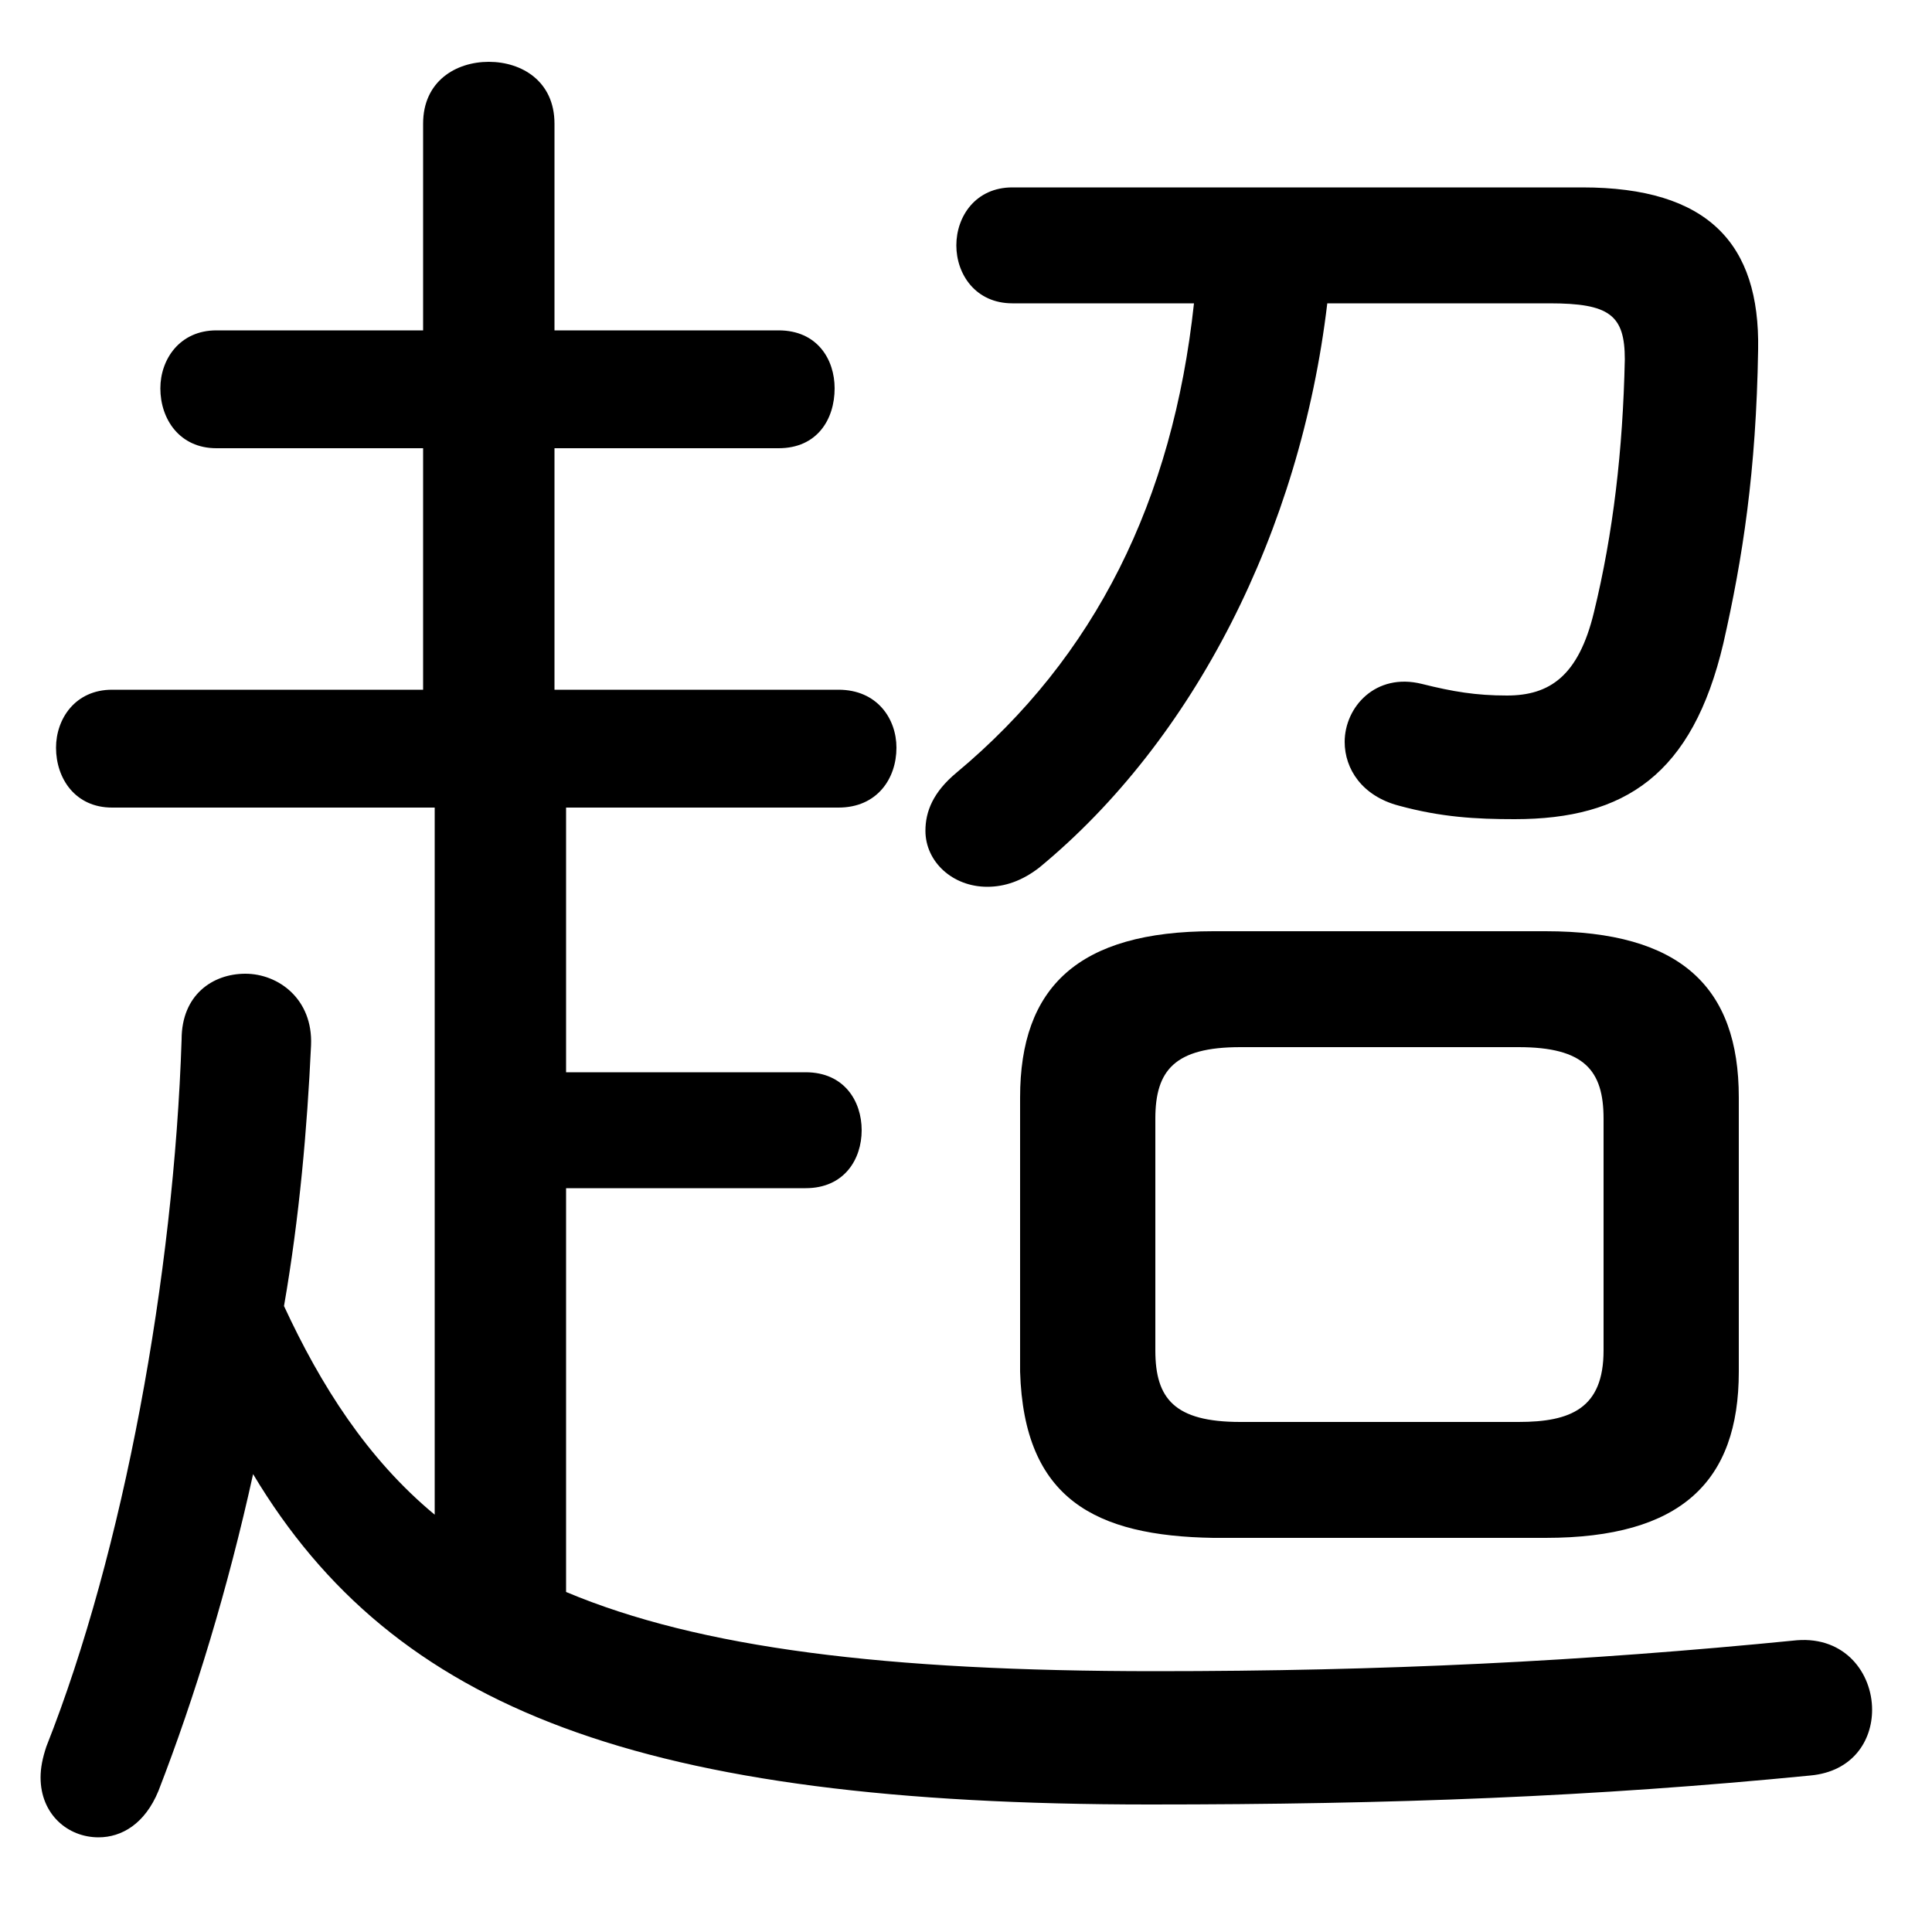 <svg xmlns="http://www.w3.org/2000/svg" viewBox="0 -44.0 50.0 50.0">
    <rect x="0" y="-44.0" width="50.0" height="50.0" fill="#808080" stroke="none"/>
    <g transform="scale(1, -1)">
        <!-- ボディの枠 -->
        <rect x="0" y="-6.0" width="50.0" height="50.0"
            stroke="white" fill="white"/>
        <!-- グリフ座標系の原点 -->
        <circle cx="0" cy="0" r="5" fill="white"/>
        <!-- グリフのアウトライン -->
        <g style="fill:black;stroke:#000000;stroke-width:0;stroke-linecap:round;stroke-linejoin:round;">
        <path d="M 14.65 13.25 L 20.85 13.25 C 21.85 13.25 22.3 14.0 22.3 14.75 C 22.3 15.5 21.85 16.25 20.85 16.25 L 14.65 16.25 L 14.65 23.1 L 21.7 23.1 C 22.7 23.1 23.2 23.85 23.2 24.65 C 23.2 25.4 22.7 26.15 21.7 26.15 L 14.35 26.15 L 14.35 32.4 L 20.15 32.4 C 21.15 32.4 21.6 33.15 21.6 33.95 C 21.6 34.7 21.15 35.45 20.15 35.45 L 14.35 35.45 L 14.35 40.8 C 14.35 41.9 13.5 42.4 12.65 42.4 C 11.8 42.4 10.95 41.9 10.95 40.8 L 10.95 35.45 L 5.6 35.45 C 4.65 35.45 4.15 34.7 4.15 33.95 C 4.15 33.15 4.65 32.4 5.6 32.4 L 10.95 32.4 L 10.95 26.15 L 2.9 26.15 C 1.95 26.15 1.45 25.4 1.45 24.65 C 1.45 23.85 1.95 23.1 2.9 23.1 L 11.25 23.1 L 11.25 4.8 C 9.5 6.25 8.3 8.15 7.35 10.2 C 7.75 12.5 7.95 14.8 8.05 16.95 C 8.1 18.15 7.2 18.8 6.35 18.8 C 5.5 18.8 4.7 18.25 4.7 17.1 C 4.5 11.0 3.2 3.85 1.2 -1.2 C 1.1 -1.5 1.05 -1.75 1.05 -2.0 C 1.05 -2.95 1.75 -3.55 2.55 -3.55 C 3.15 -3.55 3.75 -3.2 4.1 -2.35 C 5.05 0.1 5.9 2.9 6.55 5.85 C 10.2 -0.25 16.6 -2.7 29.75 -2.7 C 36.05 -2.7 41.25 -2.5 46.85 -1.95 C 47.95 -1.85 48.45 -1.05 48.45 -0.25 C 48.45 0.7 47.75 1.65 46.5 1.55 C 40.95 1.0 35.8 0.75 29.9 0.75 C 22.9 0.75 18.1 1.35 14.65 2.8 Z M 40.0 4.2 C 43.5 4.2 45.0 5.65 45.0 8.5 L 45.0 15.6 C 45.0 18.45 43.5 19.9 40.0 19.9 L 31.4 19.9 C 27.9 19.9 26.4 18.45 26.4 15.6 L 26.4 8.5 C 26.5 5.2 28.35 4.25 31.4 4.2 Z M 32.1 7.2 C 30.4 7.2 29.9 7.8 29.9 9.05 L 29.9 15.05 C 29.9 16.3 30.4 16.9 32.1 16.9 L 39.3 16.9 C 41.0 16.9 41.5 16.3 41.5 15.05 L 41.5 9.05 C 41.5 7.55 40.65 7.2 39.3 7.2 Z M 30.9 36.15 C 30.35 31.05 28.35 27.0 24.75 24.0 C 24.15 23.5 23.95 23.0 23.95 22.5 C 23.95 21.7 24.65 21.05 25.55 21.05 C 26.0 21.05 26.45 21.2 26.9 21.55 C 30.9 24.85 33.65 30.25 34.35 36.15 L 40.1 36.15 C 41.65 36.15 42.05 35.85 42.05 34.7 C 42.0 32.35 41.75 30.2 41.25 28.15 C 40.85 26.5 40.1 26.0 39.0 26.0 C 38.2 26.0 37.6 26.1 36.8 26.3 C 35.6 26.6 34.8 25.7 34.8 24.8 C 34.8 24.1 35.25 23.4 36.2 23.15 C 37.3 22.85 38.2 22.8 39.2 22.8 C 42.05 22.8 43.8 23.95 44.6 27.35 C 45.1 29.55 45.45 31.8 45.5 34.95 C 45.55 37.7 44.2 39.15 40.95 39.15 L 26.2 39.15 C 25.25 39.15 24.75 38.4 24.75 37.65 C 24.75 36.9 25.25 36.15 26.2 36.15 Z"/>
    </g>
    </g>
</svg>
